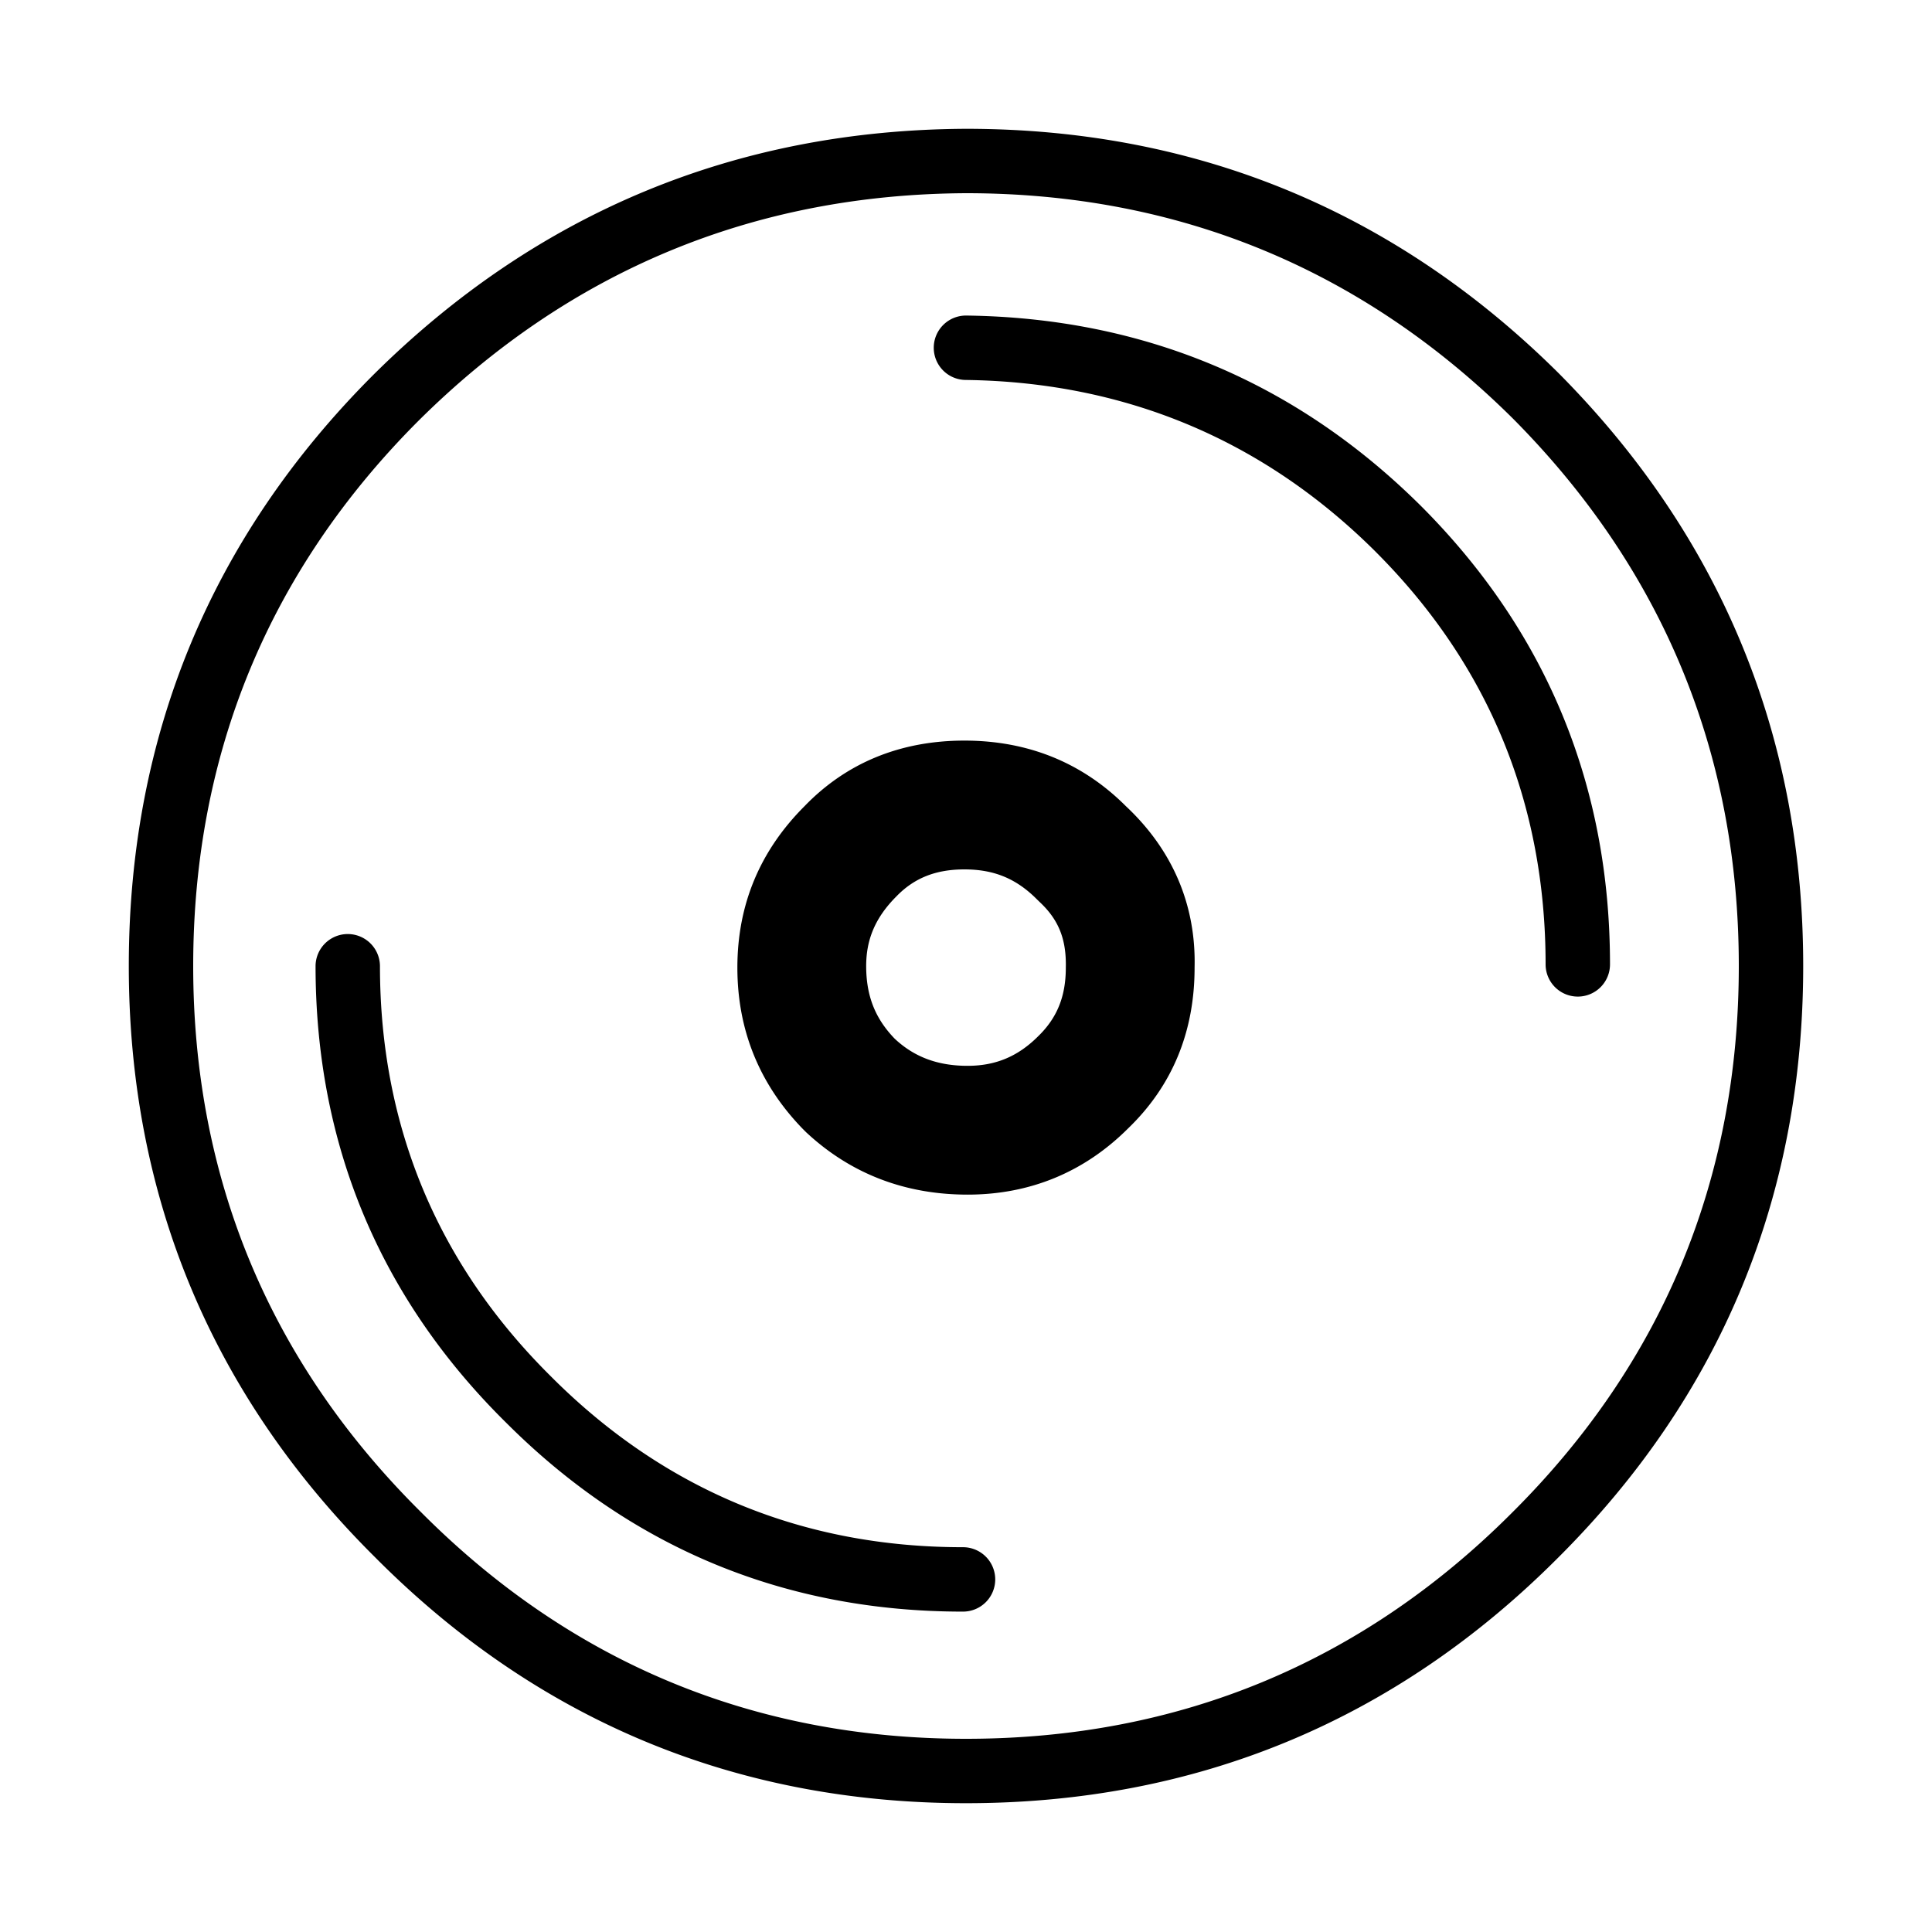 <?xml version="1.0" standalone="no"?><!DOCTYPE svg PUBLIC "-//W3C//DTD SVG 1.1//EN"
        "http://www.w3.org/Graphics/SVG/1.1/DTD/svg11.dtd">
<svg class="icon" width="200px" height="200.00px" viewBox="0 0 1024 1024" version="1.1"
     xmlns="http://www.w3.org/2000/svg">
    <path fill="#000000"
          d="M512 955.733c-121.924 0-227.328-43.895-313.327-130.475C112.162 739.328 68.267 633.924 68.267 512c0-121.907 43.605-227.311 129.587-313.293C284.416 112.725 390.059 68.847 511.915 68.267H512c121.873 0 227.533 43.588 314.112 129.536C912.145 284.45 955.733 390.127 955.733 512c0 122.487-43.895 228.181-130.475 314.18C739.294 912.128 633.89 955.733 512 955.733z m0.051-853.333c-112.555 0.546-210.159 41.097-290.116 120.491C142.626 302.199 102.4 399.479 102.4 512c0 112.486 40.516 209.766 120.405 289.126C302.234 881.101 399.514 921.6 512 921.6c112.521 0 209.801-40.226 289.161-119.586C881.101 722.62 921.6 625.05 921.6 512c0-112.538-40.243-210.125-119.637-290.065C722.125 142.66 624.555 102.4 512.051 102.4zM510.293 854.187c-93.559 0-174.541-33.246-240.708-98.816l-1.929-1.911C201.114 687.479 167.253 606.191 167.253 512a17.067 17.067 0 0 1 34.133 0c0 84.736 30.464 157.884 90.522 217.429l1.57 1.57c59.665 59.136 132.574 89.054 216.815 89.054a17.067 17.067 0 1 1 0 34.133zM836.267 528.213a17.067 17.067 0 0 1-17.067-17.067c0-84.804-29.918-158.003-88.917-217.532l-1.809-1.826c-59.375-58.829-132.369-89.31-216.678-90.402a17.067 17.067 0 0 1 0.222-34.133h0.222c93.491 1.212 174.387 35.021 240.503 100.523l1.587 1.587C820.087 335.753 853.333 417.024 853.333 511.147a17.067 17.067 0 0 1-17.067 17.067zM512.853 633.173c-33.28 0-62.071-11.11-85.572-33.041l-1.929-1.929c-22.972-23.74-34.526-52.395-34.526-85.35 0-33.434 11.981-61.952 35.601-85.572C448.546 404.361 477.184 392.533 511.147 392.533c33.741 0 62.532 11.691 85.589 34.748 24.934 23.364 37.222 52.634 36.42 85.538 0.017 34.014-11.81 62.652-35.157 85.18-23.177 23.177-51.985 35.174-85.146 35.174z m-1.707-172.373c-15.155 0-26.607 4.557-36.045 14.319-11.059 11.076-16.009 22.665-16.009 36.881 0 15.906 4.813 27.887 15.155 38.571 10.342 9.66 22.75 14.336 38.605 14.336 14.814 0 26.658-4.949 37.325-15.599 10.189-9.847 14.729-21.282 14.729-36.454 0.341-15.292-3.942-25.498-13.892-34.799a140.698 140.698 0 0 1-1.604-1.57c-11.025-11.008-22.869-15.684-38.263-15.684z"/>
</svg>